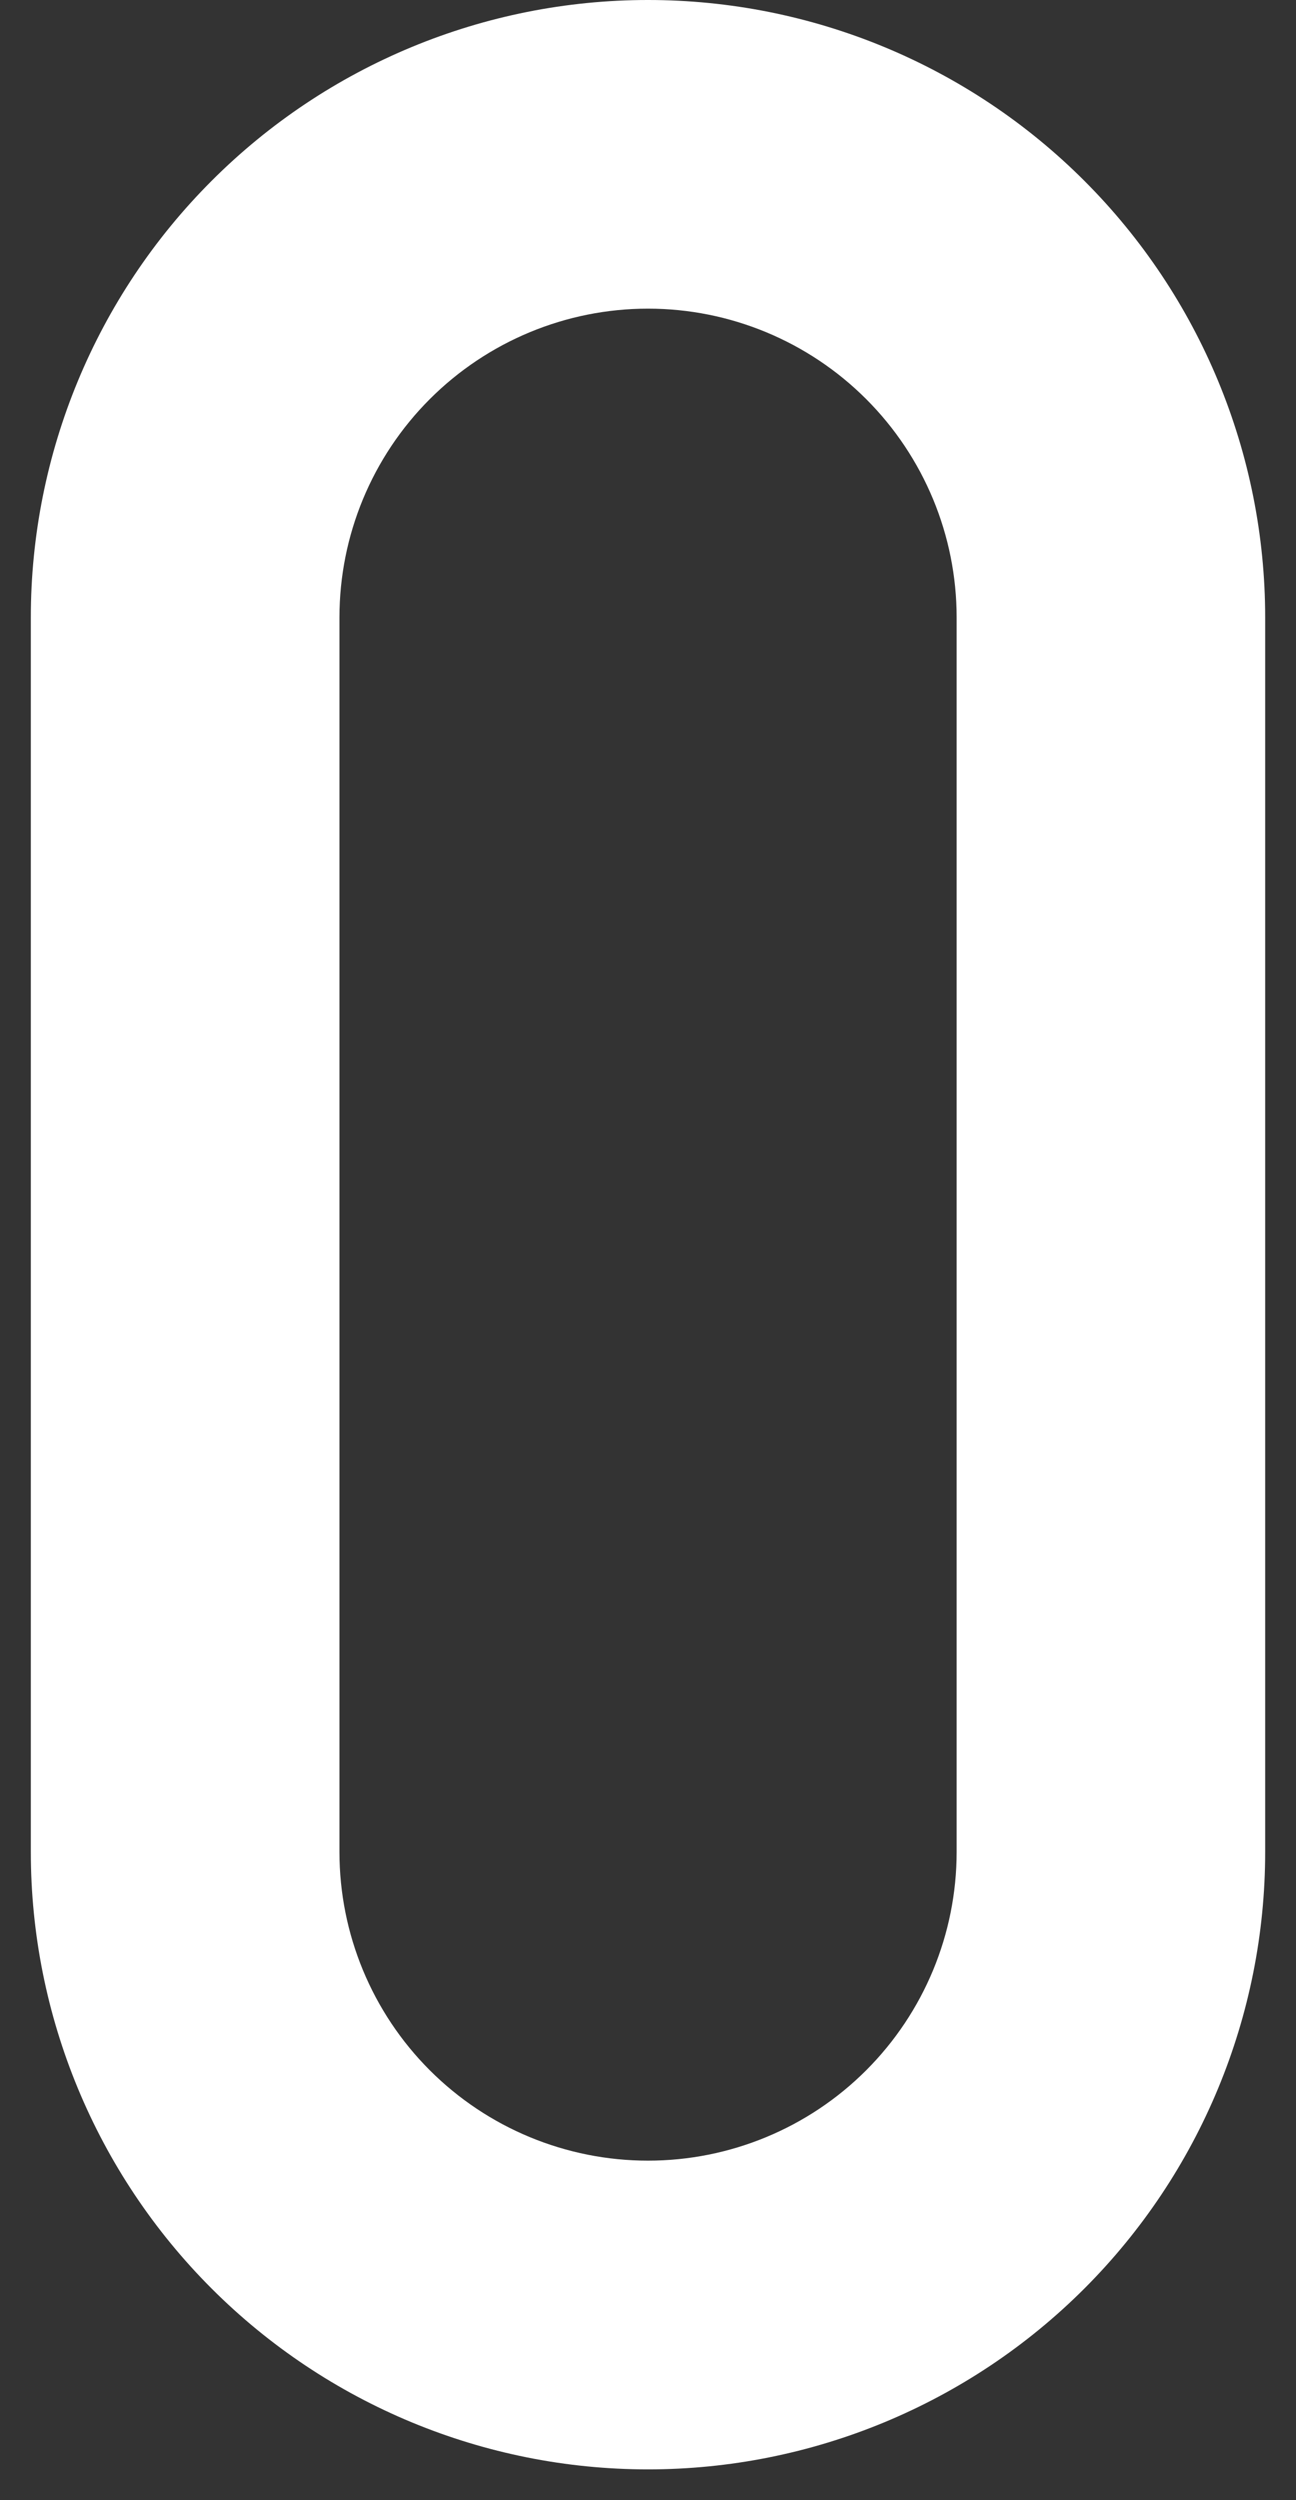 <svg width="14" height="27" viewBox="0 0 14 27" fill="none" xmlns="http://www.w3.org/2000/svg">
<rect x="0" y="0" width="14" height="27" fill="#333333" stroke="none"/>
<path fill-rule="evenodd" clip-rule="evenodd" d="M2.286 1.953C3.536 0.702 5.232 0 7 0C8.768 0 10.464 0.702 11.714 1.953C12.964 3.203 13.667 4.899 13.667 6.667V20C13.667 21.768 12.964 23.464 11.714 24.714C10.464 25.964 8.768 26.667 7 26.667C5.232 26.667 3.536 25.964 2.286 24.714C1.036 23.464 0.333 21.768 0.333 20V6.667C0.333 4.899 1.036 3.203 2.286 1.953ZM7 3.333C6.116 3.333 5.268 3.685 4.643 4.31C4.018 4.935 3.667 5.783 3.667 6.667V20C3.667 20.884 4.018 21.732 4.643 22.357C5.268 22.982 6.116 23.333 7 23.333C7.884 23.333 8.732 22.982 9.357 22.357C9.982 21.732 10.334 20.884 10.334 20V6.667C10.334 5.783 9.982 4.935 9.357 4.31C8.732 3.685 7.884 3.333 7 3.333Z" fill="white"/>
</svg>

